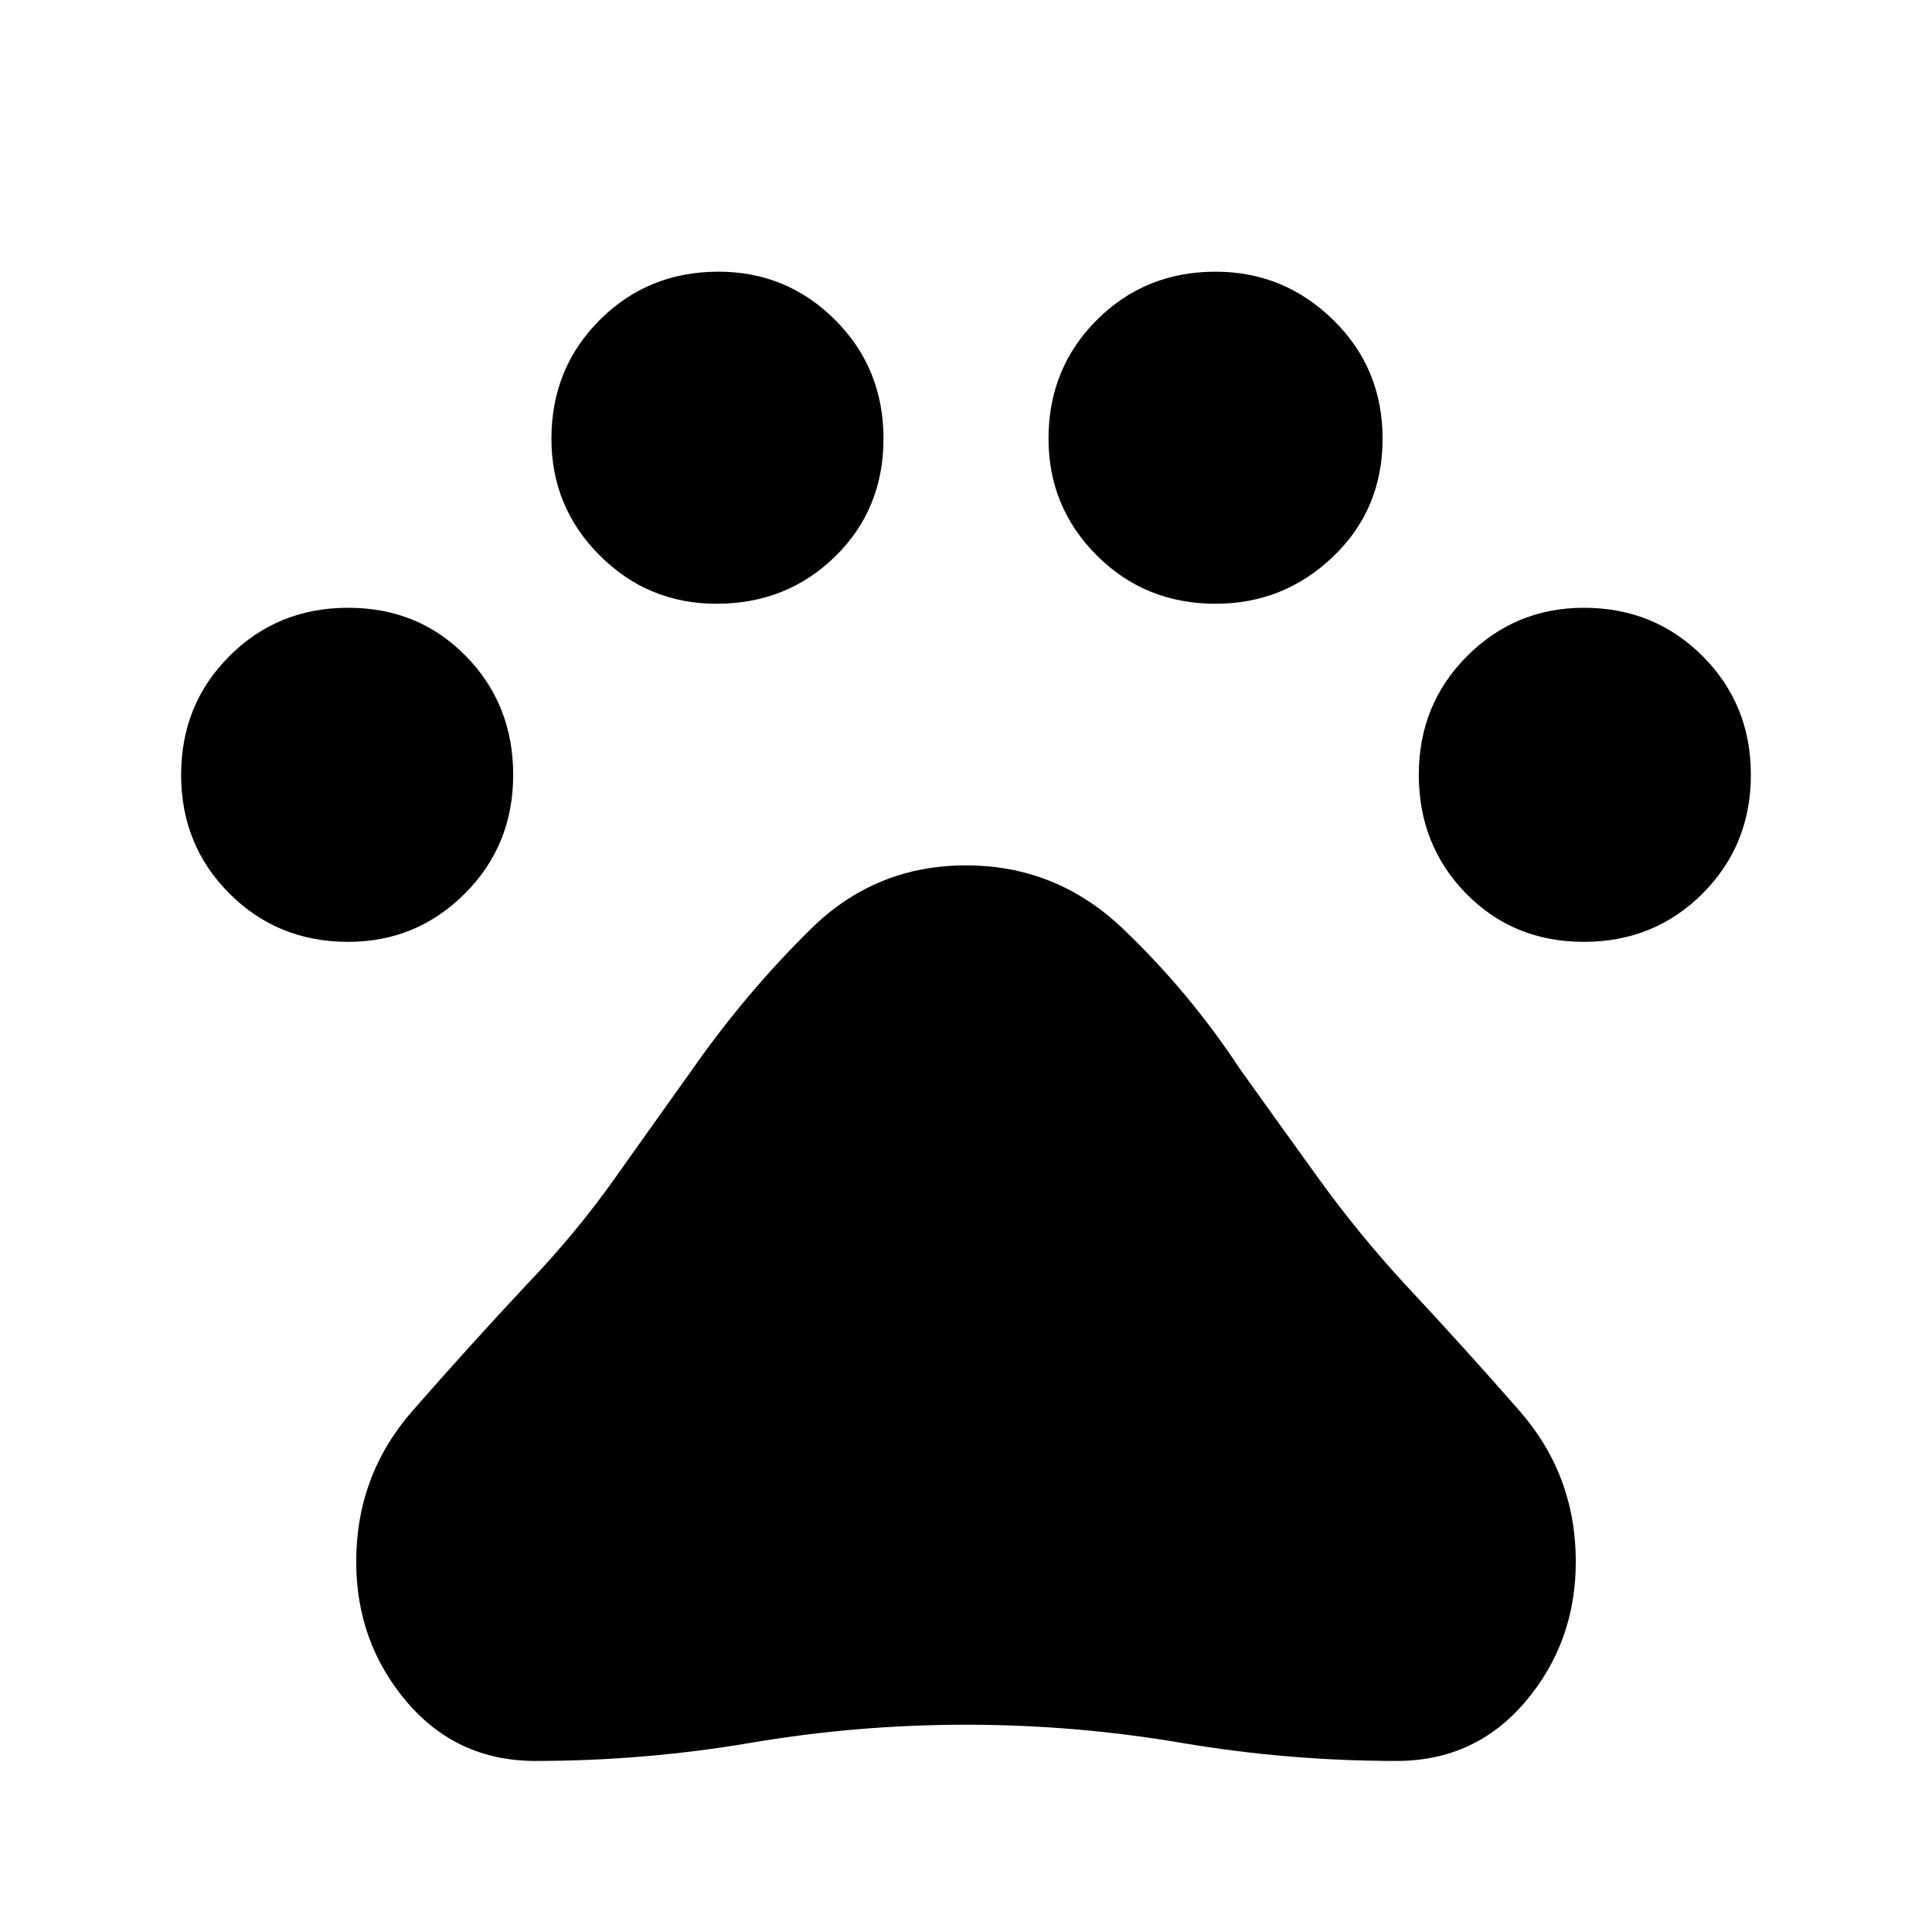 <svg xmlns="http://www.w3.org/2000/svg" width="48" height="48"><path d="M8.65 23.4q-1.75 0-2.95-1.2-1.2-1.2-1.2-2.95 0-1.75 1.2-2.95 1.2-1.2 2.95-1.2 1.75 0 2.925 1.2 1.175 1.2 1.175 2.95 0 1.75-1.2 2.95-1.2 1.2-2.9 1.2zM17.8 15q-1.7 0-2.9-1.2t-1.2-2.9q0-1.75 1.2-2.95 1.2-1.2 2.95-1.2 1.7 0 2.9 1.2t1.2 2.95q0 1.75-1.2 2.925Q19.55 15 17.8 15zm12.4 0q-1.75 0-2.95-1.2-1.2-1.2-1.2-2.9 0-1.75 1.2-2.95 1.2-1.2 2.95-1.2 1.7 0 2.925 1.2 1.225 1.2 1.225 2.95 0 1.75-1.225 2.925Q31.9 15 30.2 15zm9.15 8.4q-1.75 0-2.925-1.2-1.175-1.2-1.175-2.95 0-1.75 1.2-2.95 1.2-1.2 2.9-1.2 1.75 0 2.95 1.2 1.2 1.2 1.2 2.95 0 1.75-1.2 2.95-1.2 1.2-2.95 1.2zM13.3 43.75q-1.95 0-3.2-1.475Q8.85 40.8 8.85 38.8q0-2.15 1.4-3.75t2.85-3.15q1.2-1.25 2.175-2.625.975-1.375 1.975-2.775 1.3-1.85 2.9-3.425Q21.75 21.5 24 21.5t3.9 1.575q1.65 1.575 2.9 3.475 1 1.4 1.975 2.75.975 1.35 2.125 2.6 1.45 1.55 2.85 3.15 1.4 1.6 1.4 3.75 0 2-1.25 3.475t-3.2 1.475q-2.7 0-5.35-.45-2.65-.45-5.35-.45-2.7 0-5.35.45-2.65.45-5.35.45z"/></svg>
